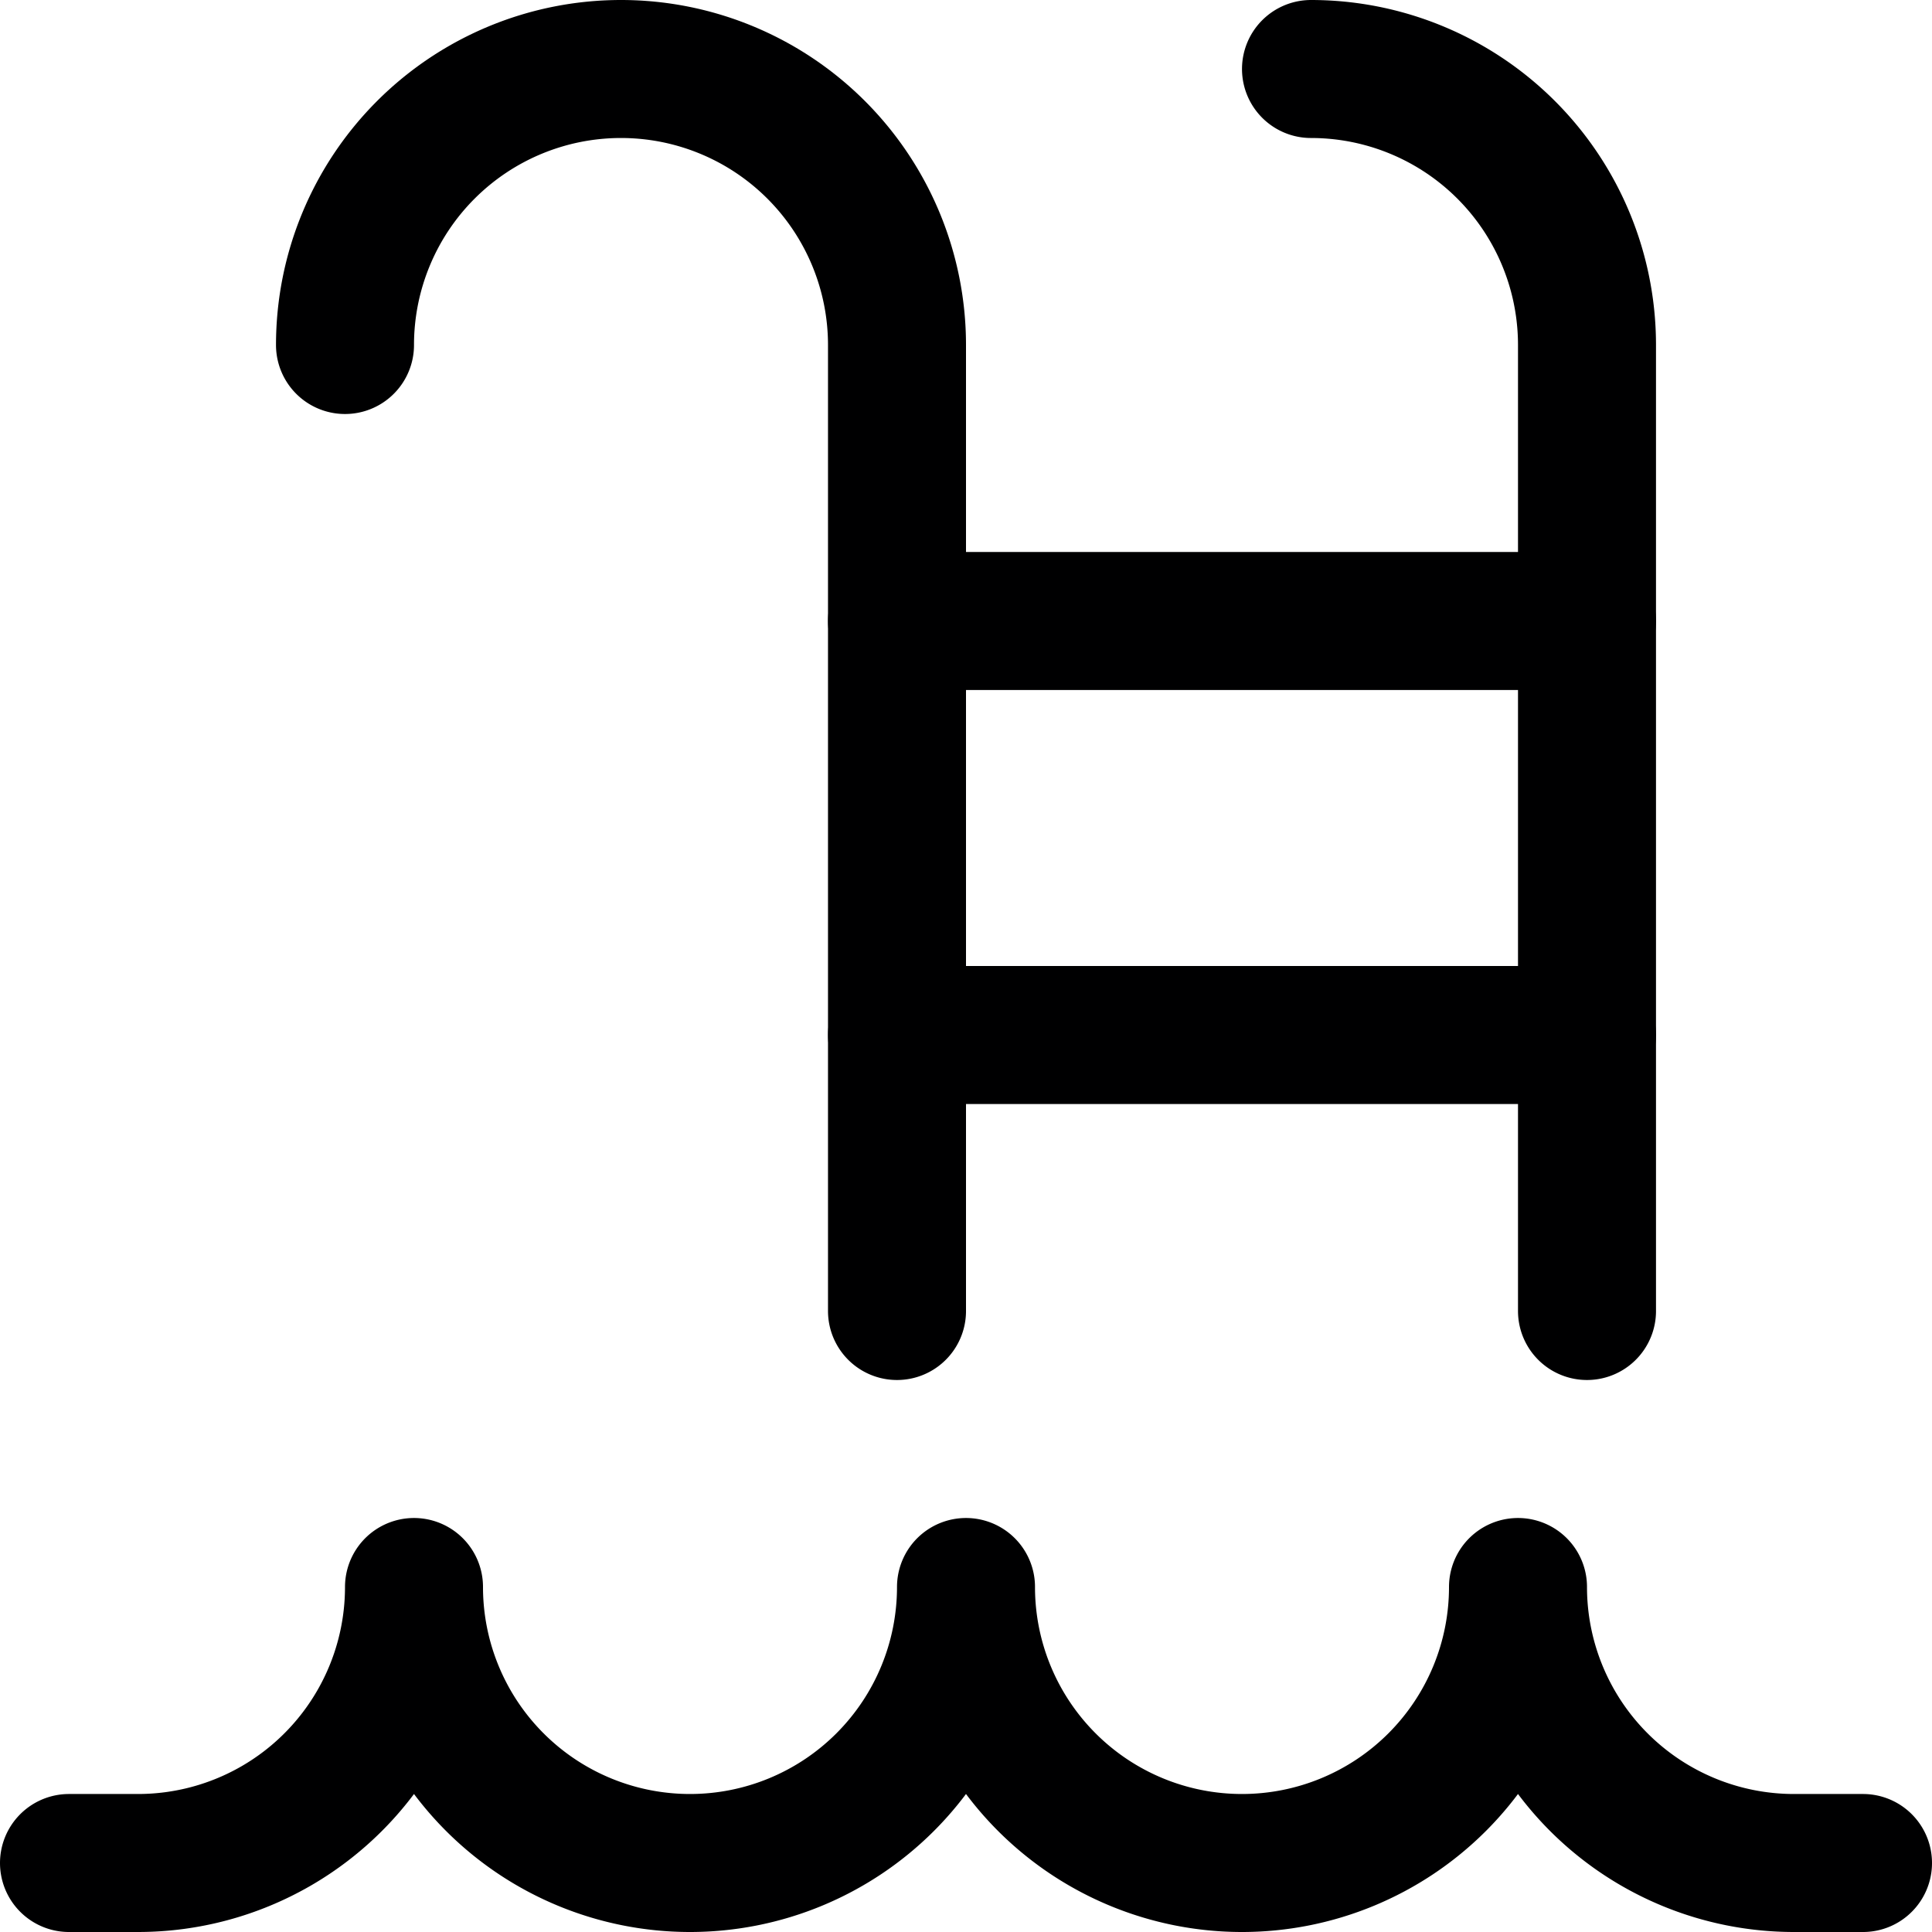 <svg xmlns="http://www.w3.org/2000/svg" viewBox="0 0 14 14">
  <g>
    <path d="M13.5,13.5H13a2,2,0,0,1-2-2,2,2,0,0,1-4,0,2,2,0,0,1-4,0,2,2,0,0,1-2,2H.5" style="fill: none;stroke: #000001;stroke-linecap: round;stroke-linejoin: round"/>
    <path d="M2.5,2.5a2,2,0,0,1,4,0v7" style="fill: none;stroke: #000001;stroke-linecap: round;stroke-linejoin: round"/>
    <path d="M9.5.5a2,2,0,0,1,2,2v7" style="fill: none;stroke: #000001;stroke-linecap: round;stroke-linejoin: round"/>
    <line x1="6.5" y1="4.5" x2="11.5" y2="4.5" style="fill: none;stroke: #000001;stroke-linecap: round;stroke-linejoin: round"/>
    <line x1="6.5" y1="7.5" x2="11.5" y2="7.5" style="fill: none;stroke: #000001;stroke-linecap: round;stroke-linejoin: round"/>
  </g>
</svg>

